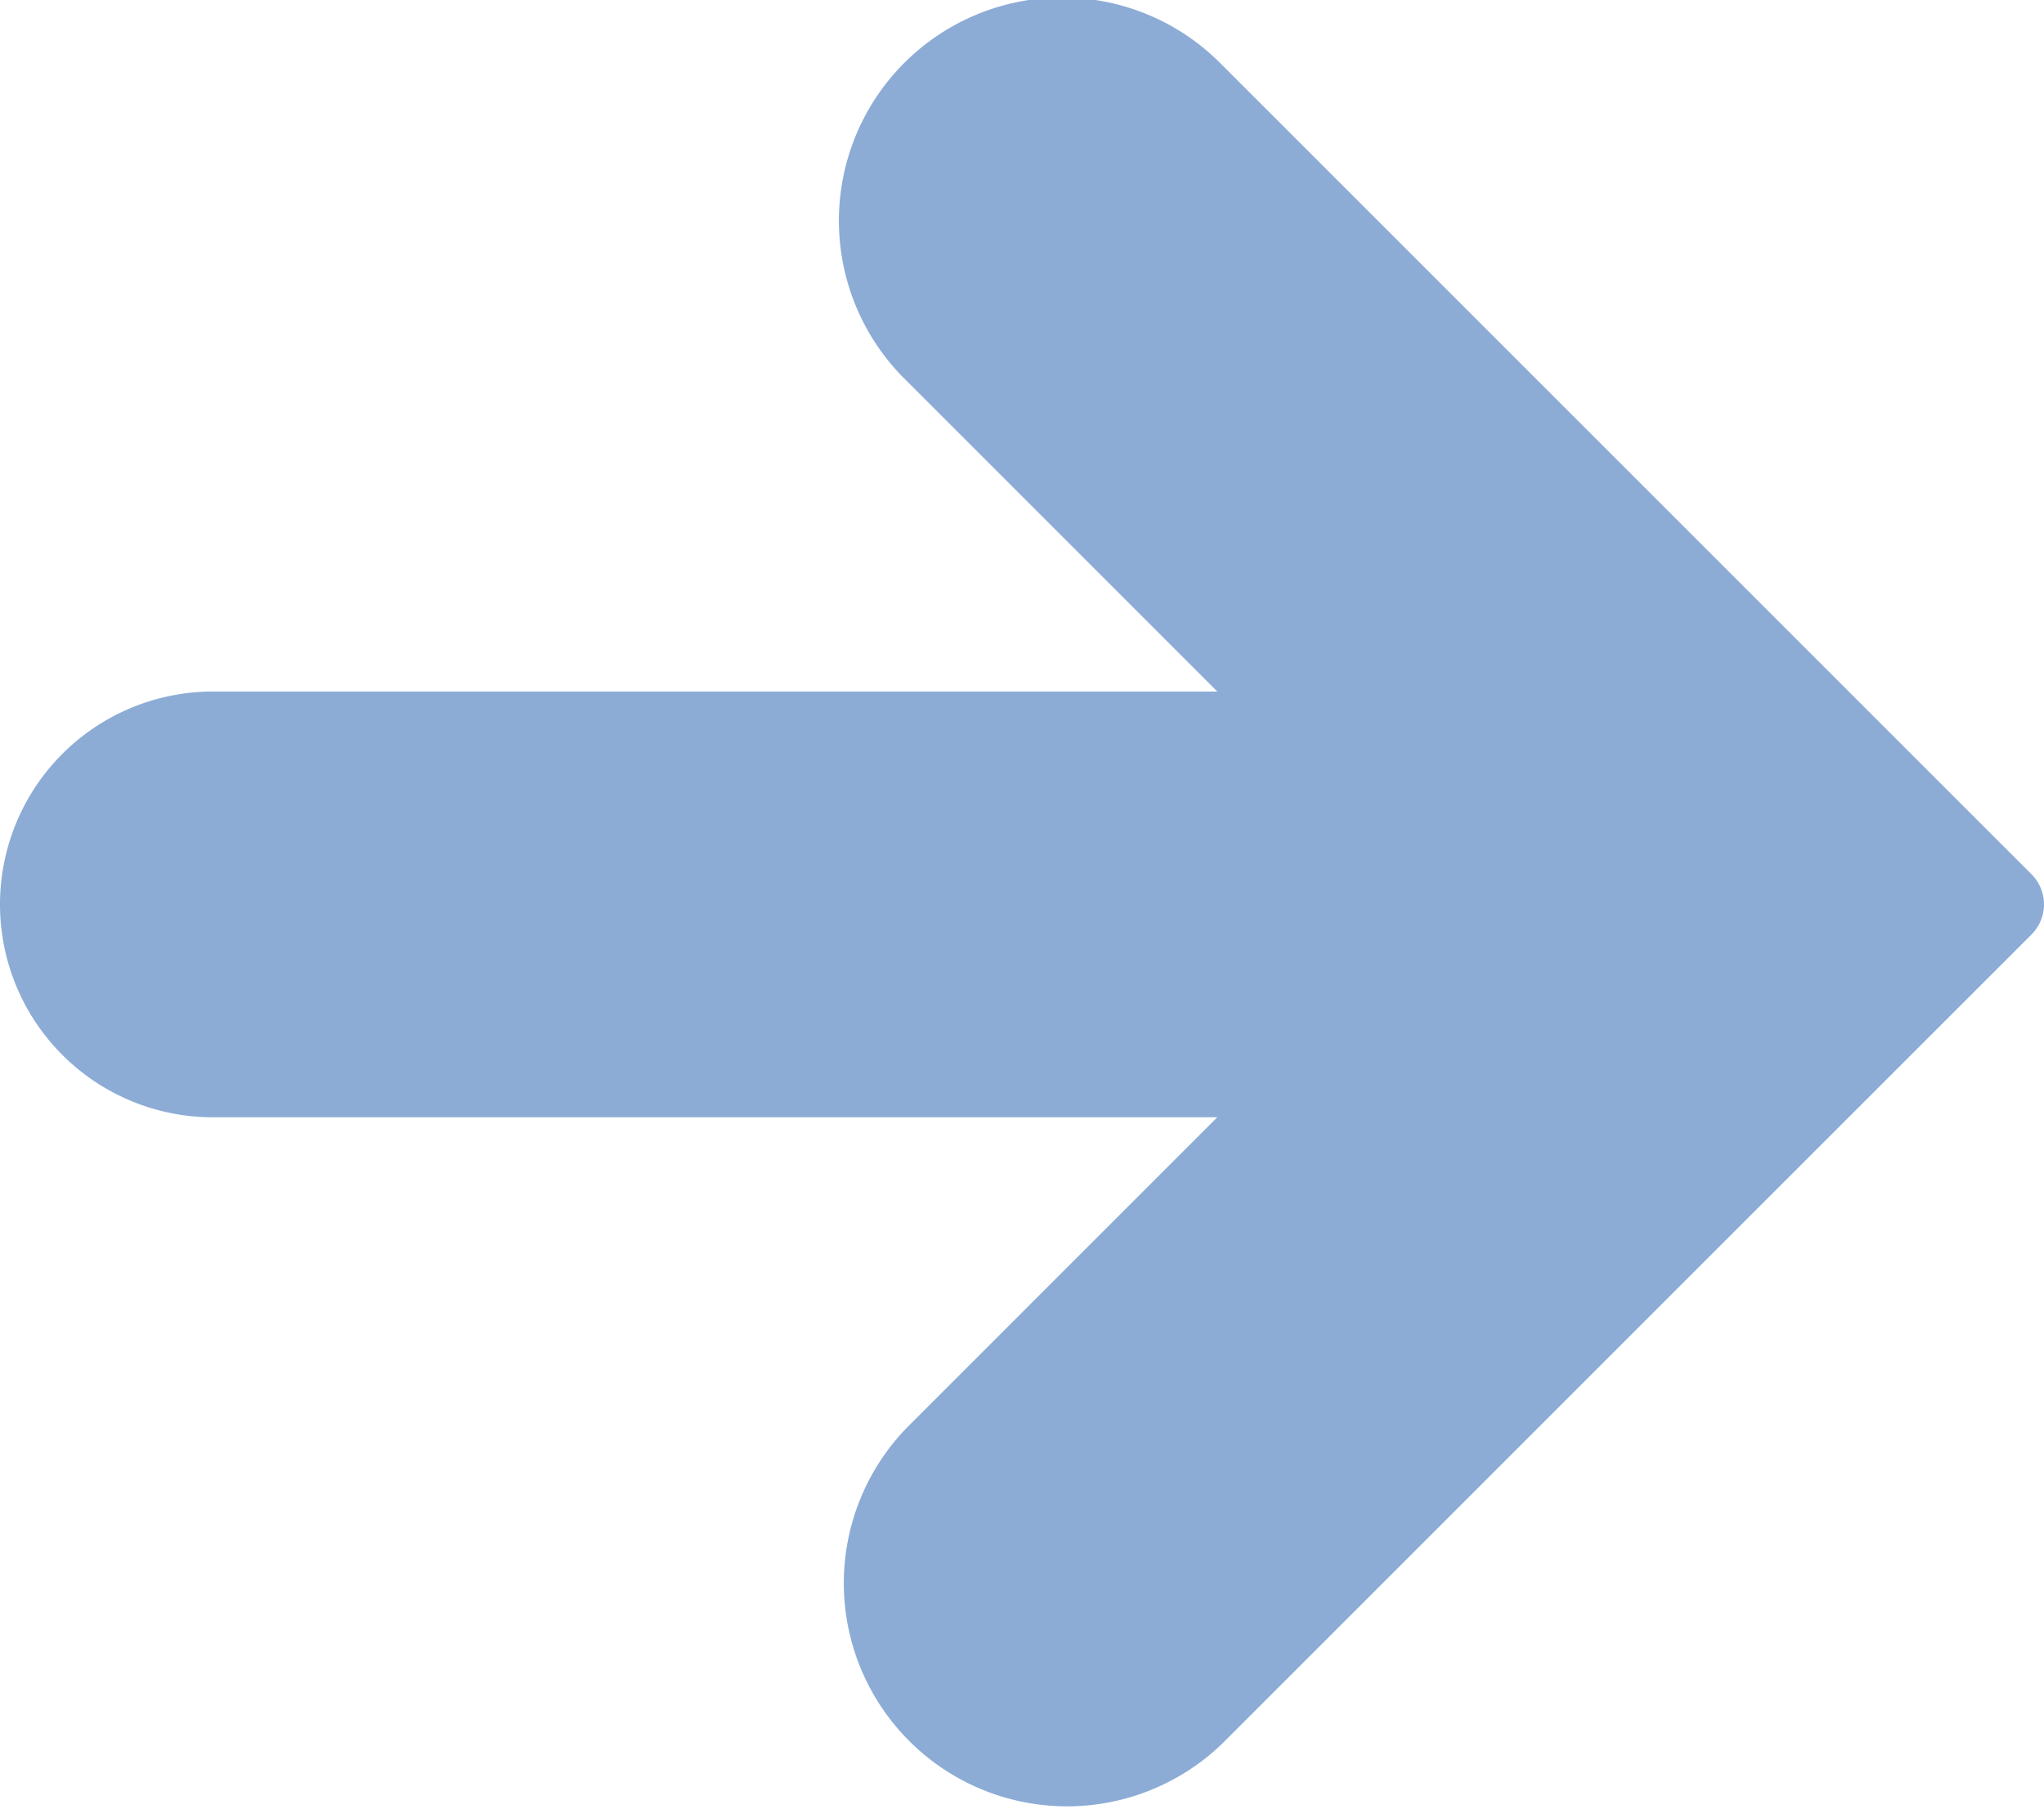 <svg xmlns="http://www.w3.org/2000/svg" width="36" height="31.863" viewBox="0 0 36 31.863">
  <path id="ic-title-arrow" d="M21.531,30.569a3.932,3.932,0,1,0-5.56,5.56l5.469,5.47H3.75a3.75,3.75,0,1,0,0,7.5H21.439L15.97,54.569a3.932,3.932,0,0,0,5.56,5.56l14.25-14.25a.75.75,0,0,0,0-1.061Z" transform="translate(0 -29.417)" fill="#8cacd6"/>
</svg>
